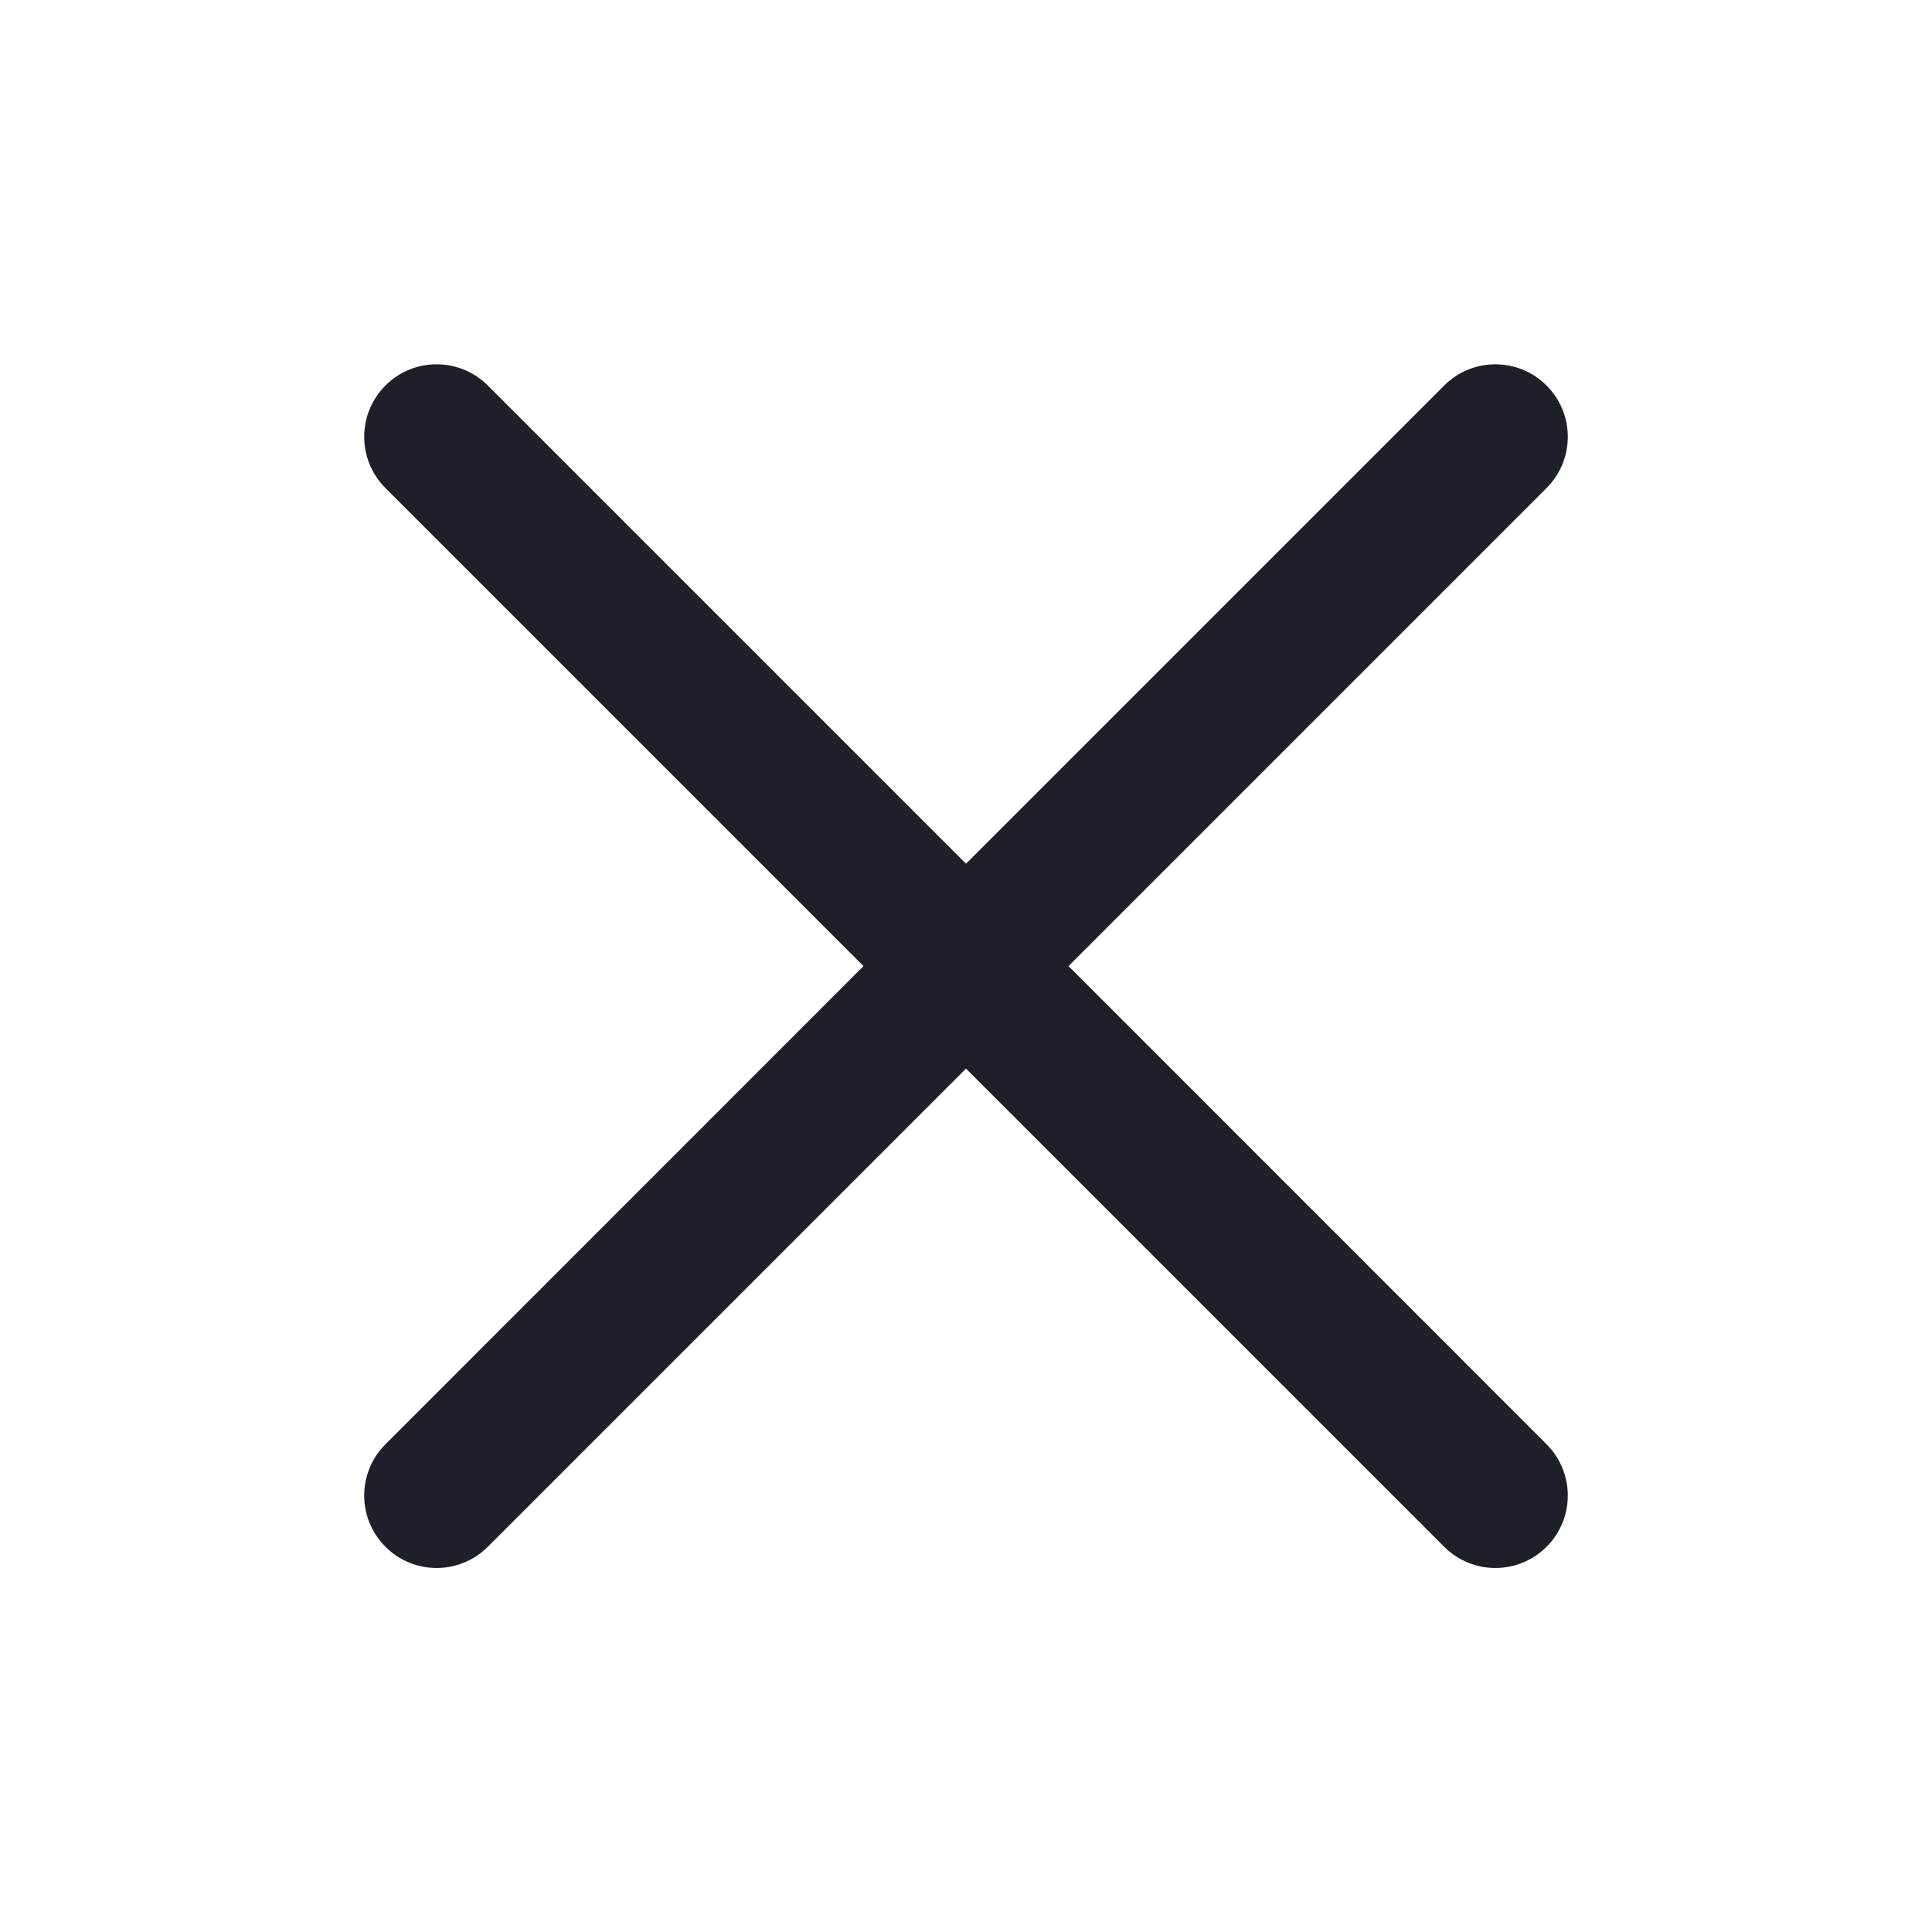 <svg xmlns="http://www.w3.org/2000/svg" width="20" height="20" viewBox="0 0 20 20" fill="none">
  <path fill-rule="evenodd" clip-rule="evenodd" d="M16.01 5.052C16.303 4.759 16.303 4.284 16.01 3.991C15.717 3.698 15.243 3.698 14.95 3.991L10 8.941L5.05 3.991C4.757 3.698 4.282 3.698 3.99 3.991C3.697 4.284 3.697 4.759 3.99 5.052L8.939 10.001L3.99 14.951C3.697 15.244 3.697 15.719 3.99 16.012C4.282 16.305 4.757 16.305 5.05 16.012L10 11.062L14.95 16.012C15.243 16.305 15.717 16.305 16.01 16.012C16.303 15.719 16.303 15.244 16.01 14.951L11.061 10.001L16.01 5.052Z" fill="#1D1F29"/>
</svg>